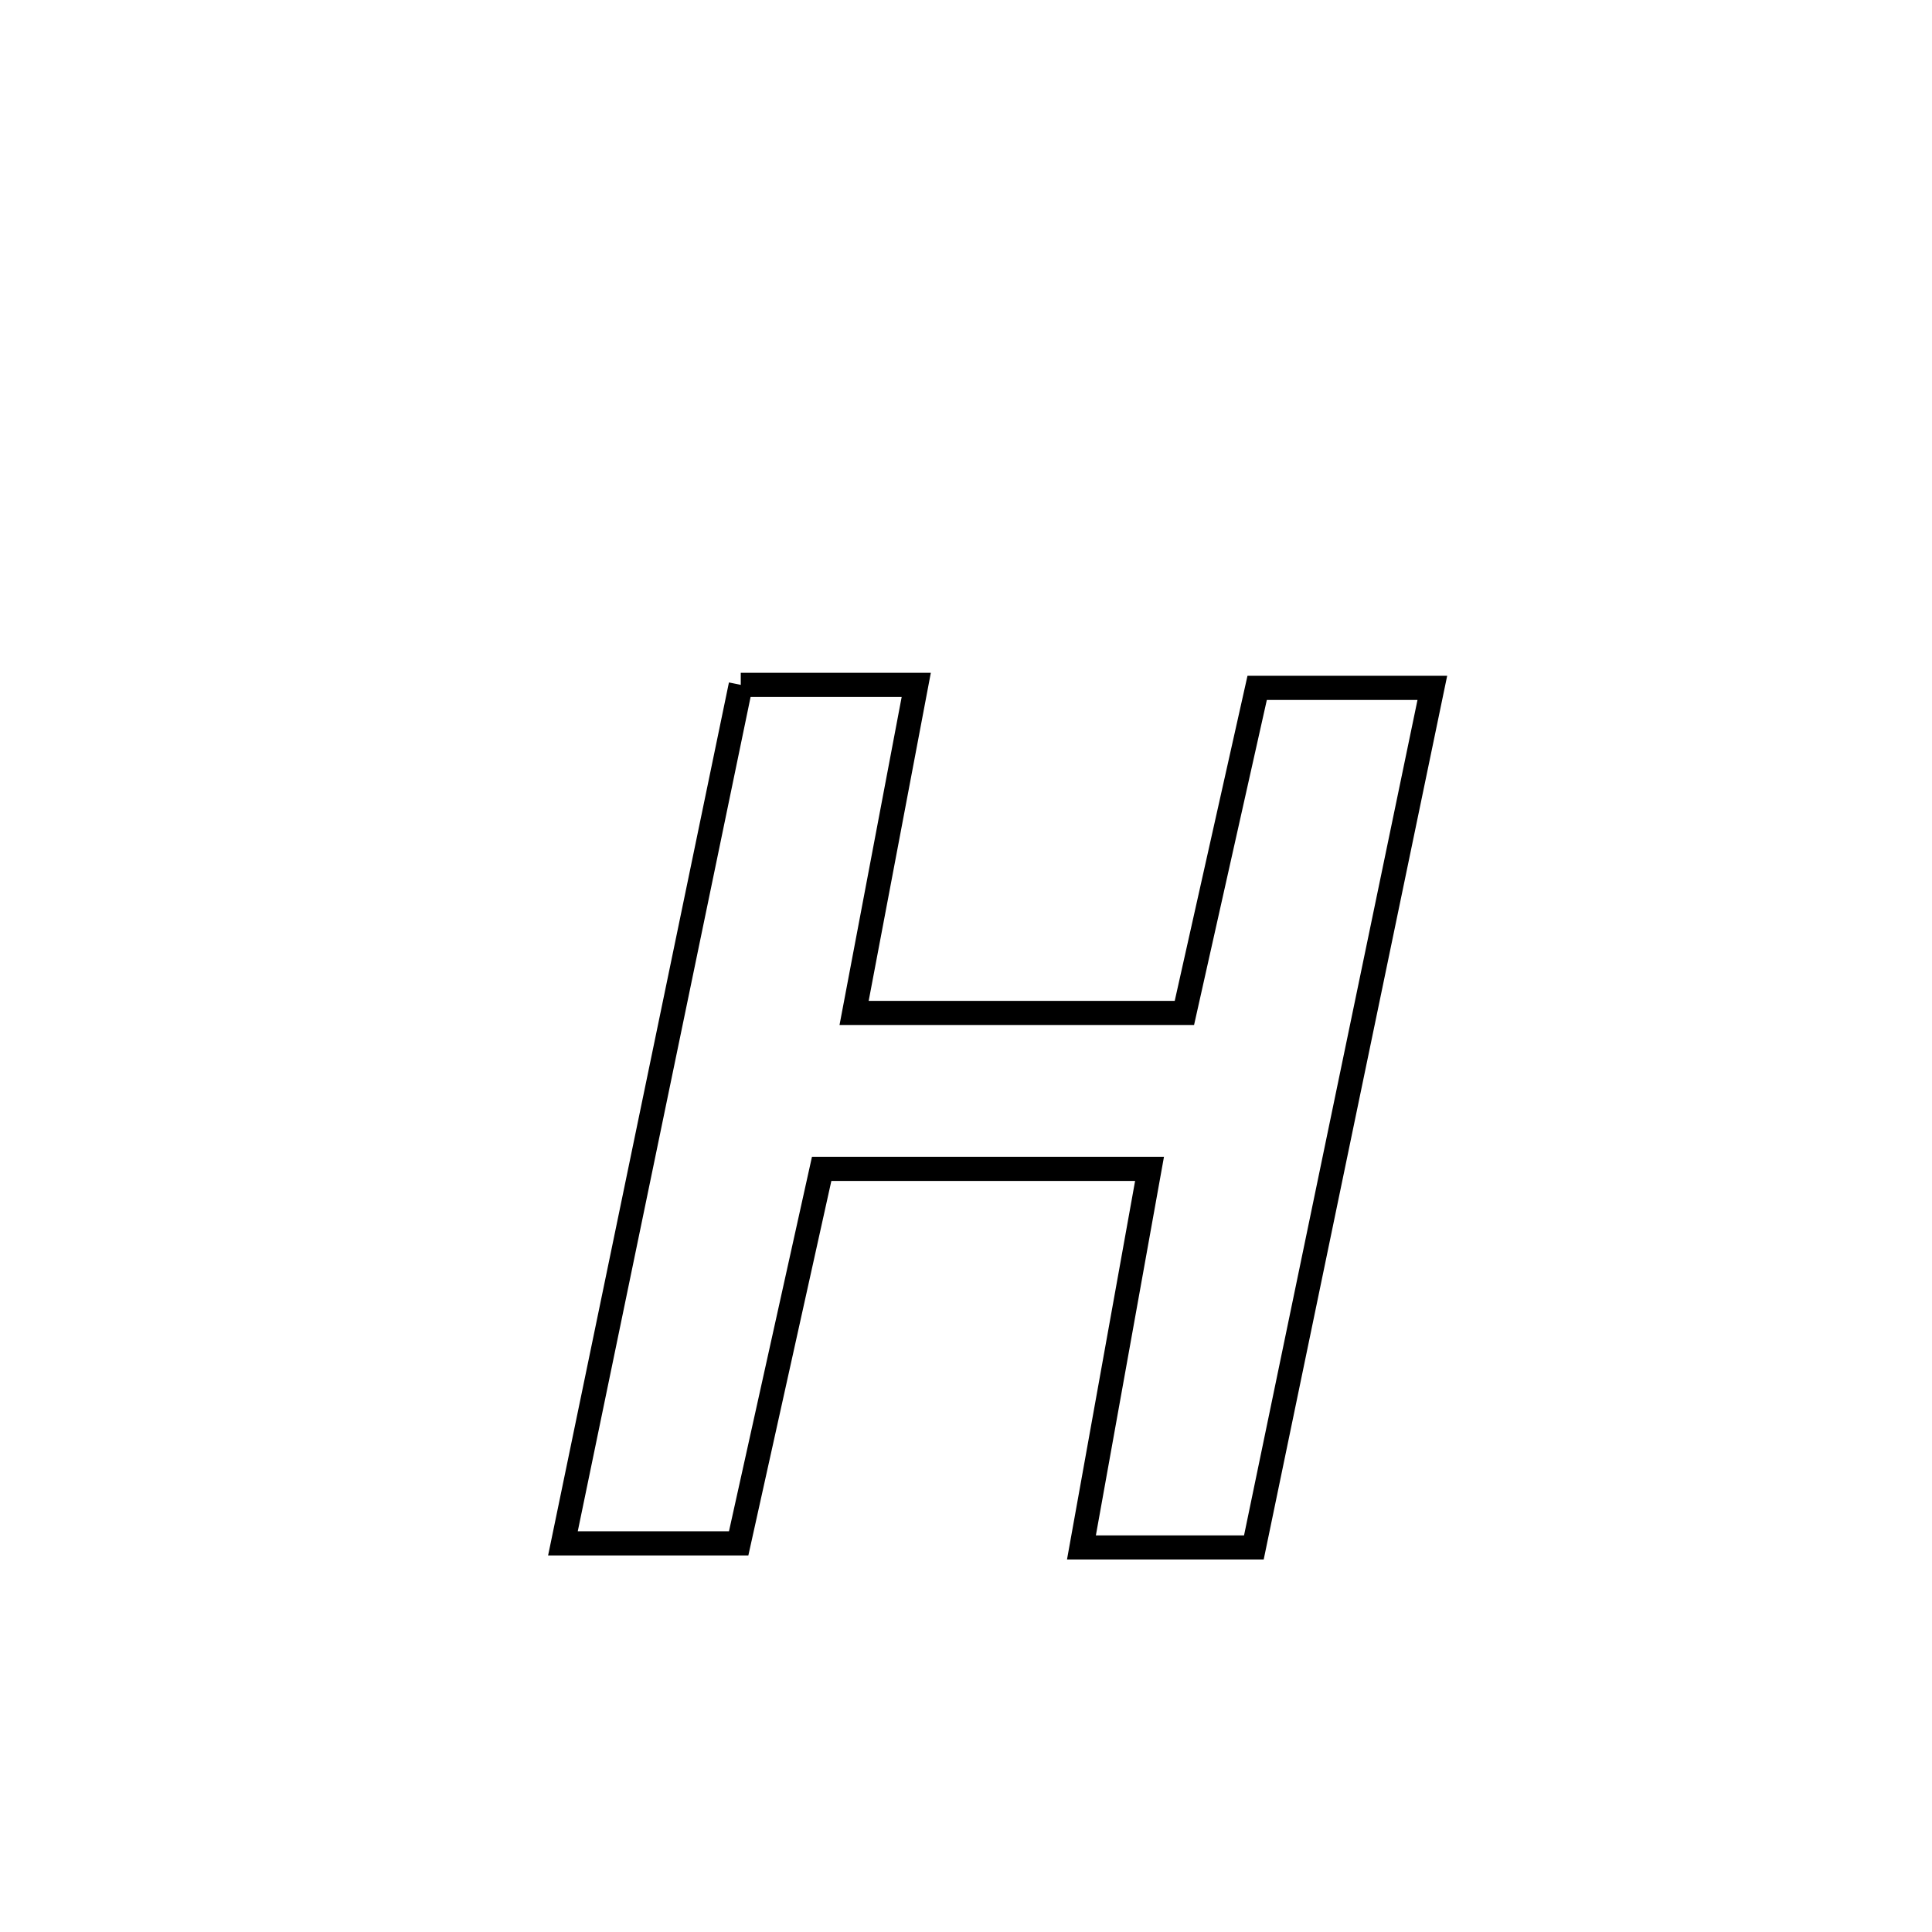 <svg xmlns="http://www.w3.org/2000/svg" viewBox="0.0 0.0 24.0 24.0" height="200px" width="200px"><path fill="none" stroke="black" stroke-width=".3" stroke-opacity="1.0"  filling="0" d="M9.202 8.508 L9.202 8.508 C9.332 8.508 11.271 8.508 11.382 8.508 L11.382 8.508 C11.125 9.866 10.868 11.225 10.61 12.583 L10.61 12.583 C11.978 12.583 13.346 12.583 14.713 12.583 L14.713 12.583 C15.015 11.237 15.316 9.891 15.617 8.545 L15.617 8.545 C16.342 8.545 17.068 8.545 17.793 8.545 L17.793 8.545 C17.423 10.325 17.054 12.104 16.684 13.884 C16.315 15.664 15.945 17.443 15.576 19.223 L15.576 19.223 C15.524 19.223 13.444 19.223 13.434 19.223 L13.434 19.223 C13.716 17.655 13.998 16.087 14.28 14.52 L14.28 14.52 C12.922 14.52 11.565 14.52 10.207 14.52 L10.207 14.52 C9.864 16.07 9.52 17.621 9.176 19.172 L9.176 19.172 C9.031 19.172 7.038 19.172 6.993 19.172 L6.993 19.172 C7.361 17.394 7.729 15.617 8.097 13.84 C8.465 12.063 8.833 10.285 9.202 8.508 L9.202 8.508"></path></svg>